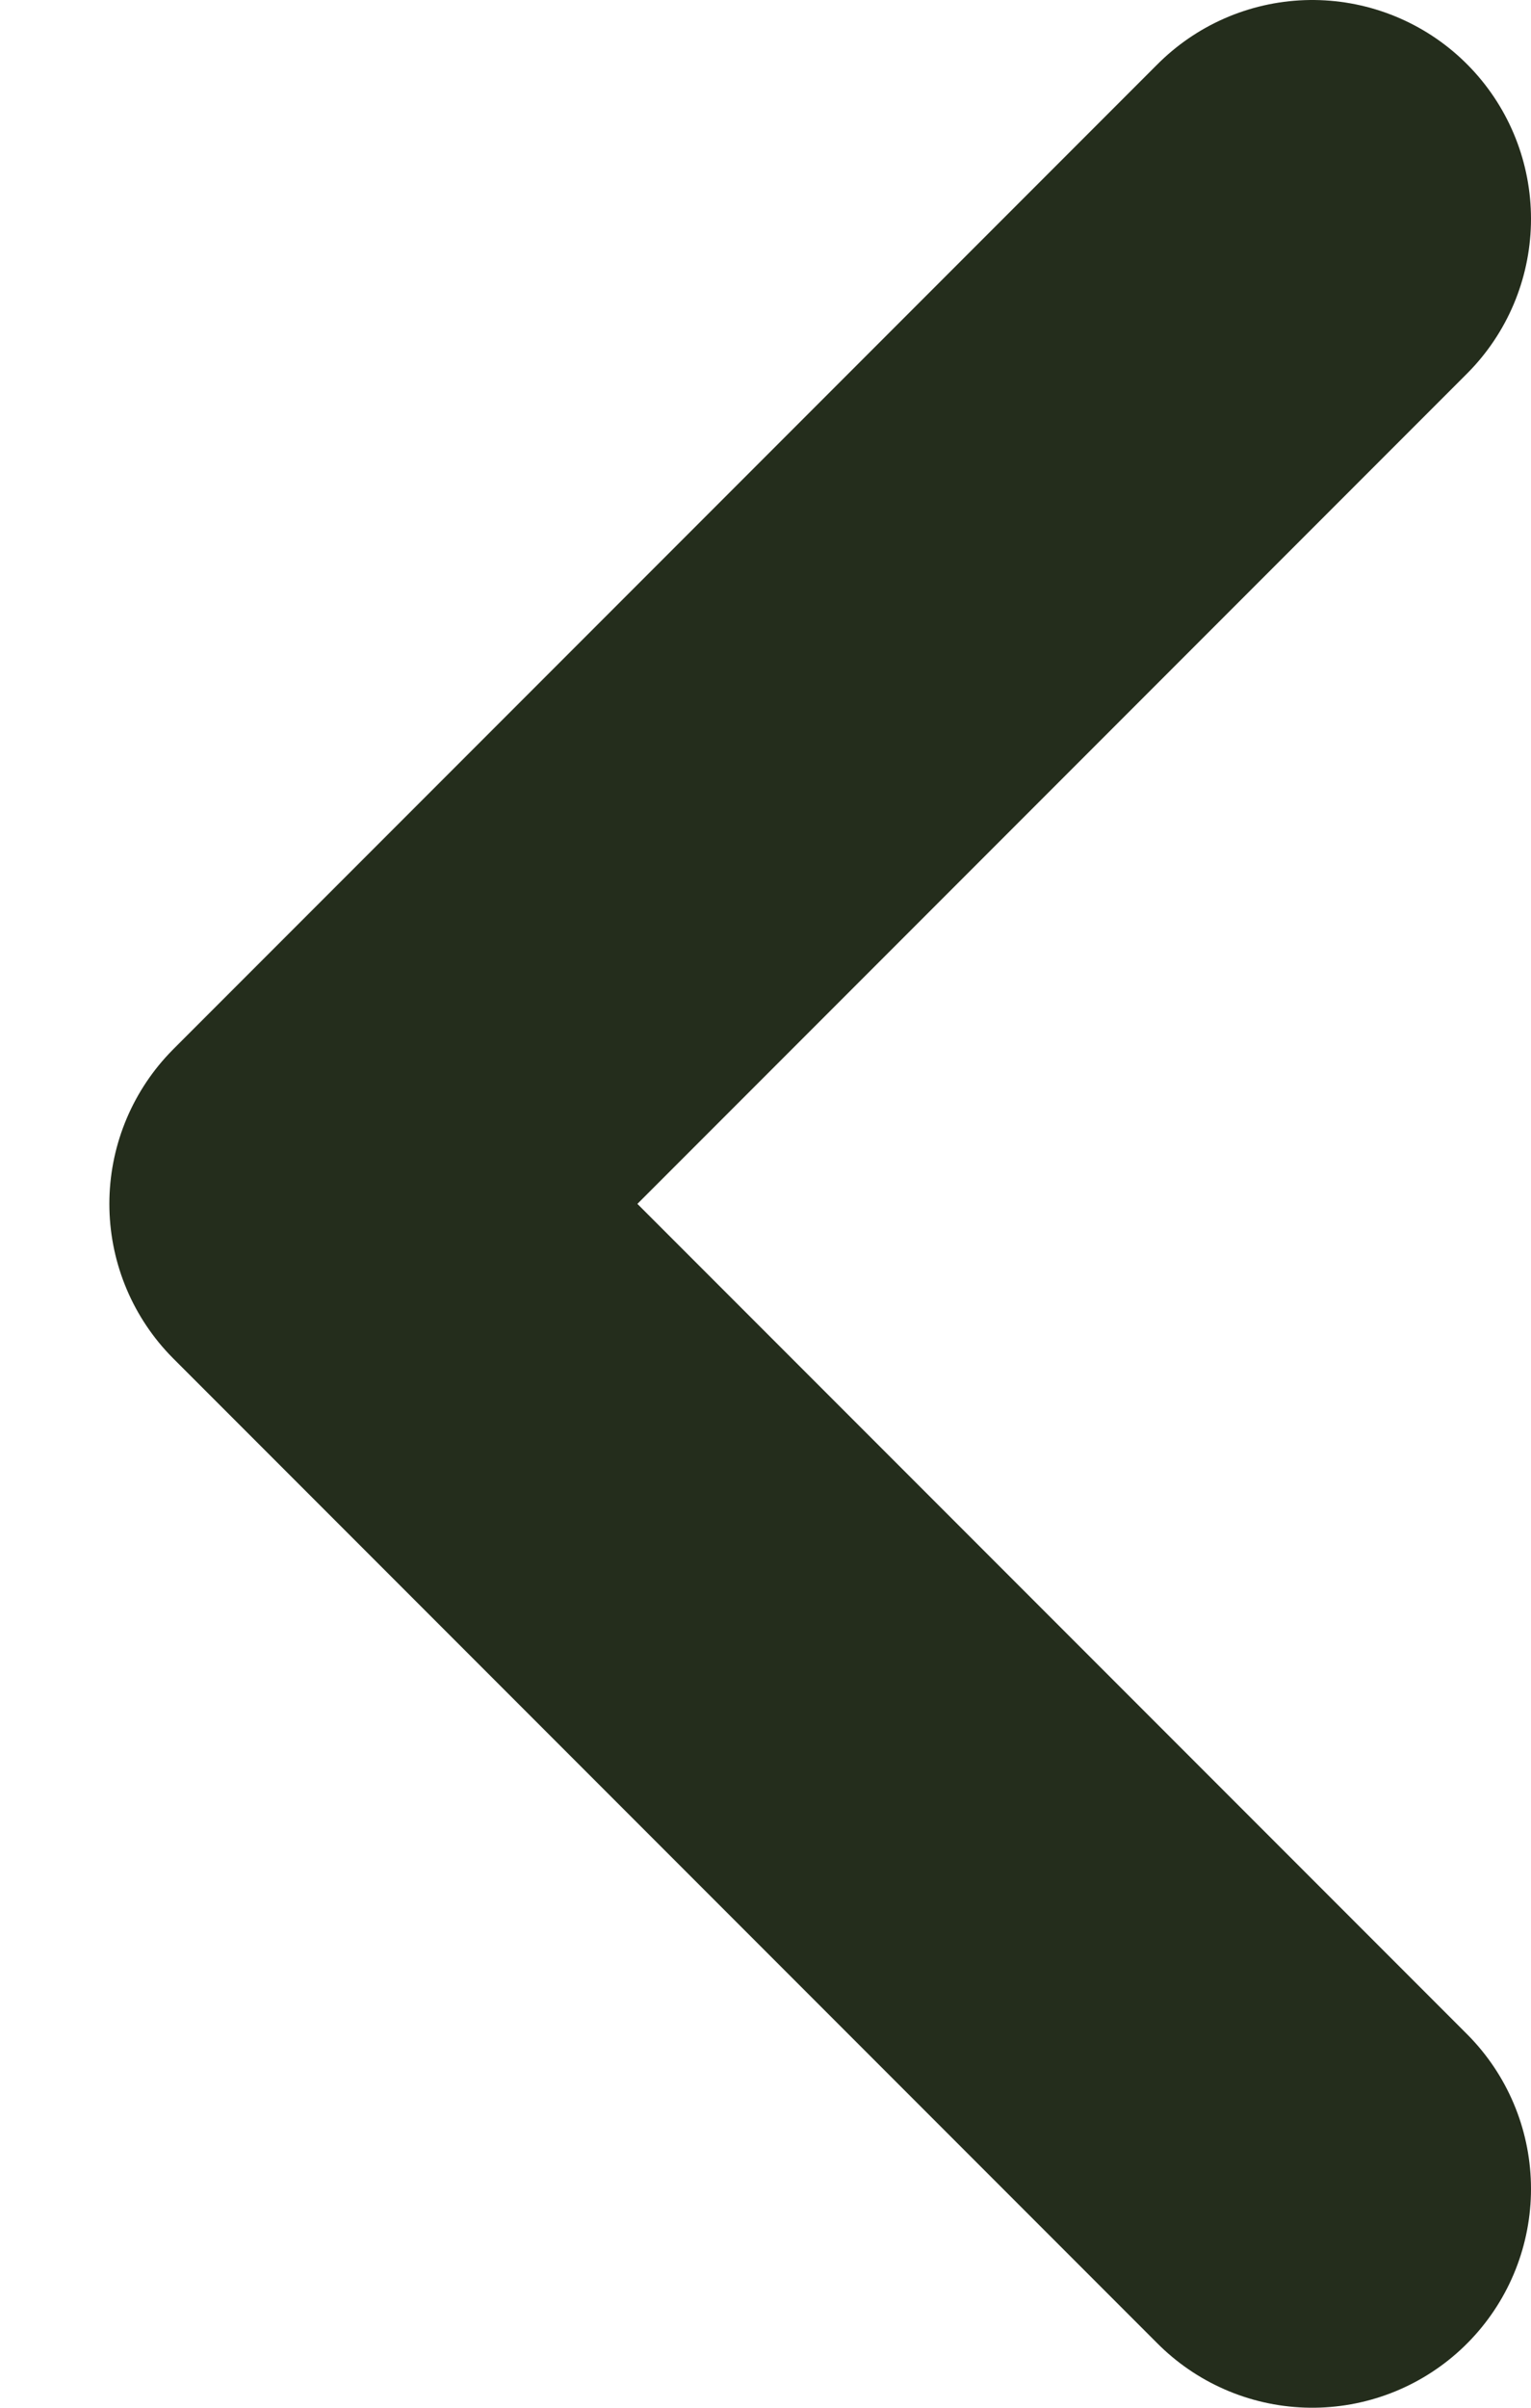 <svg width="7" height="11" viewBox="0 0 7 11" fill="none" xmlns="http://www.w3.org/2000/svg">
<path d="M6 10L1.5 5.5L6 1" stroke="#242D1C" stroke-width="2" stroke-linecap="round" stroke-linejoin="round"/>
</svg>
